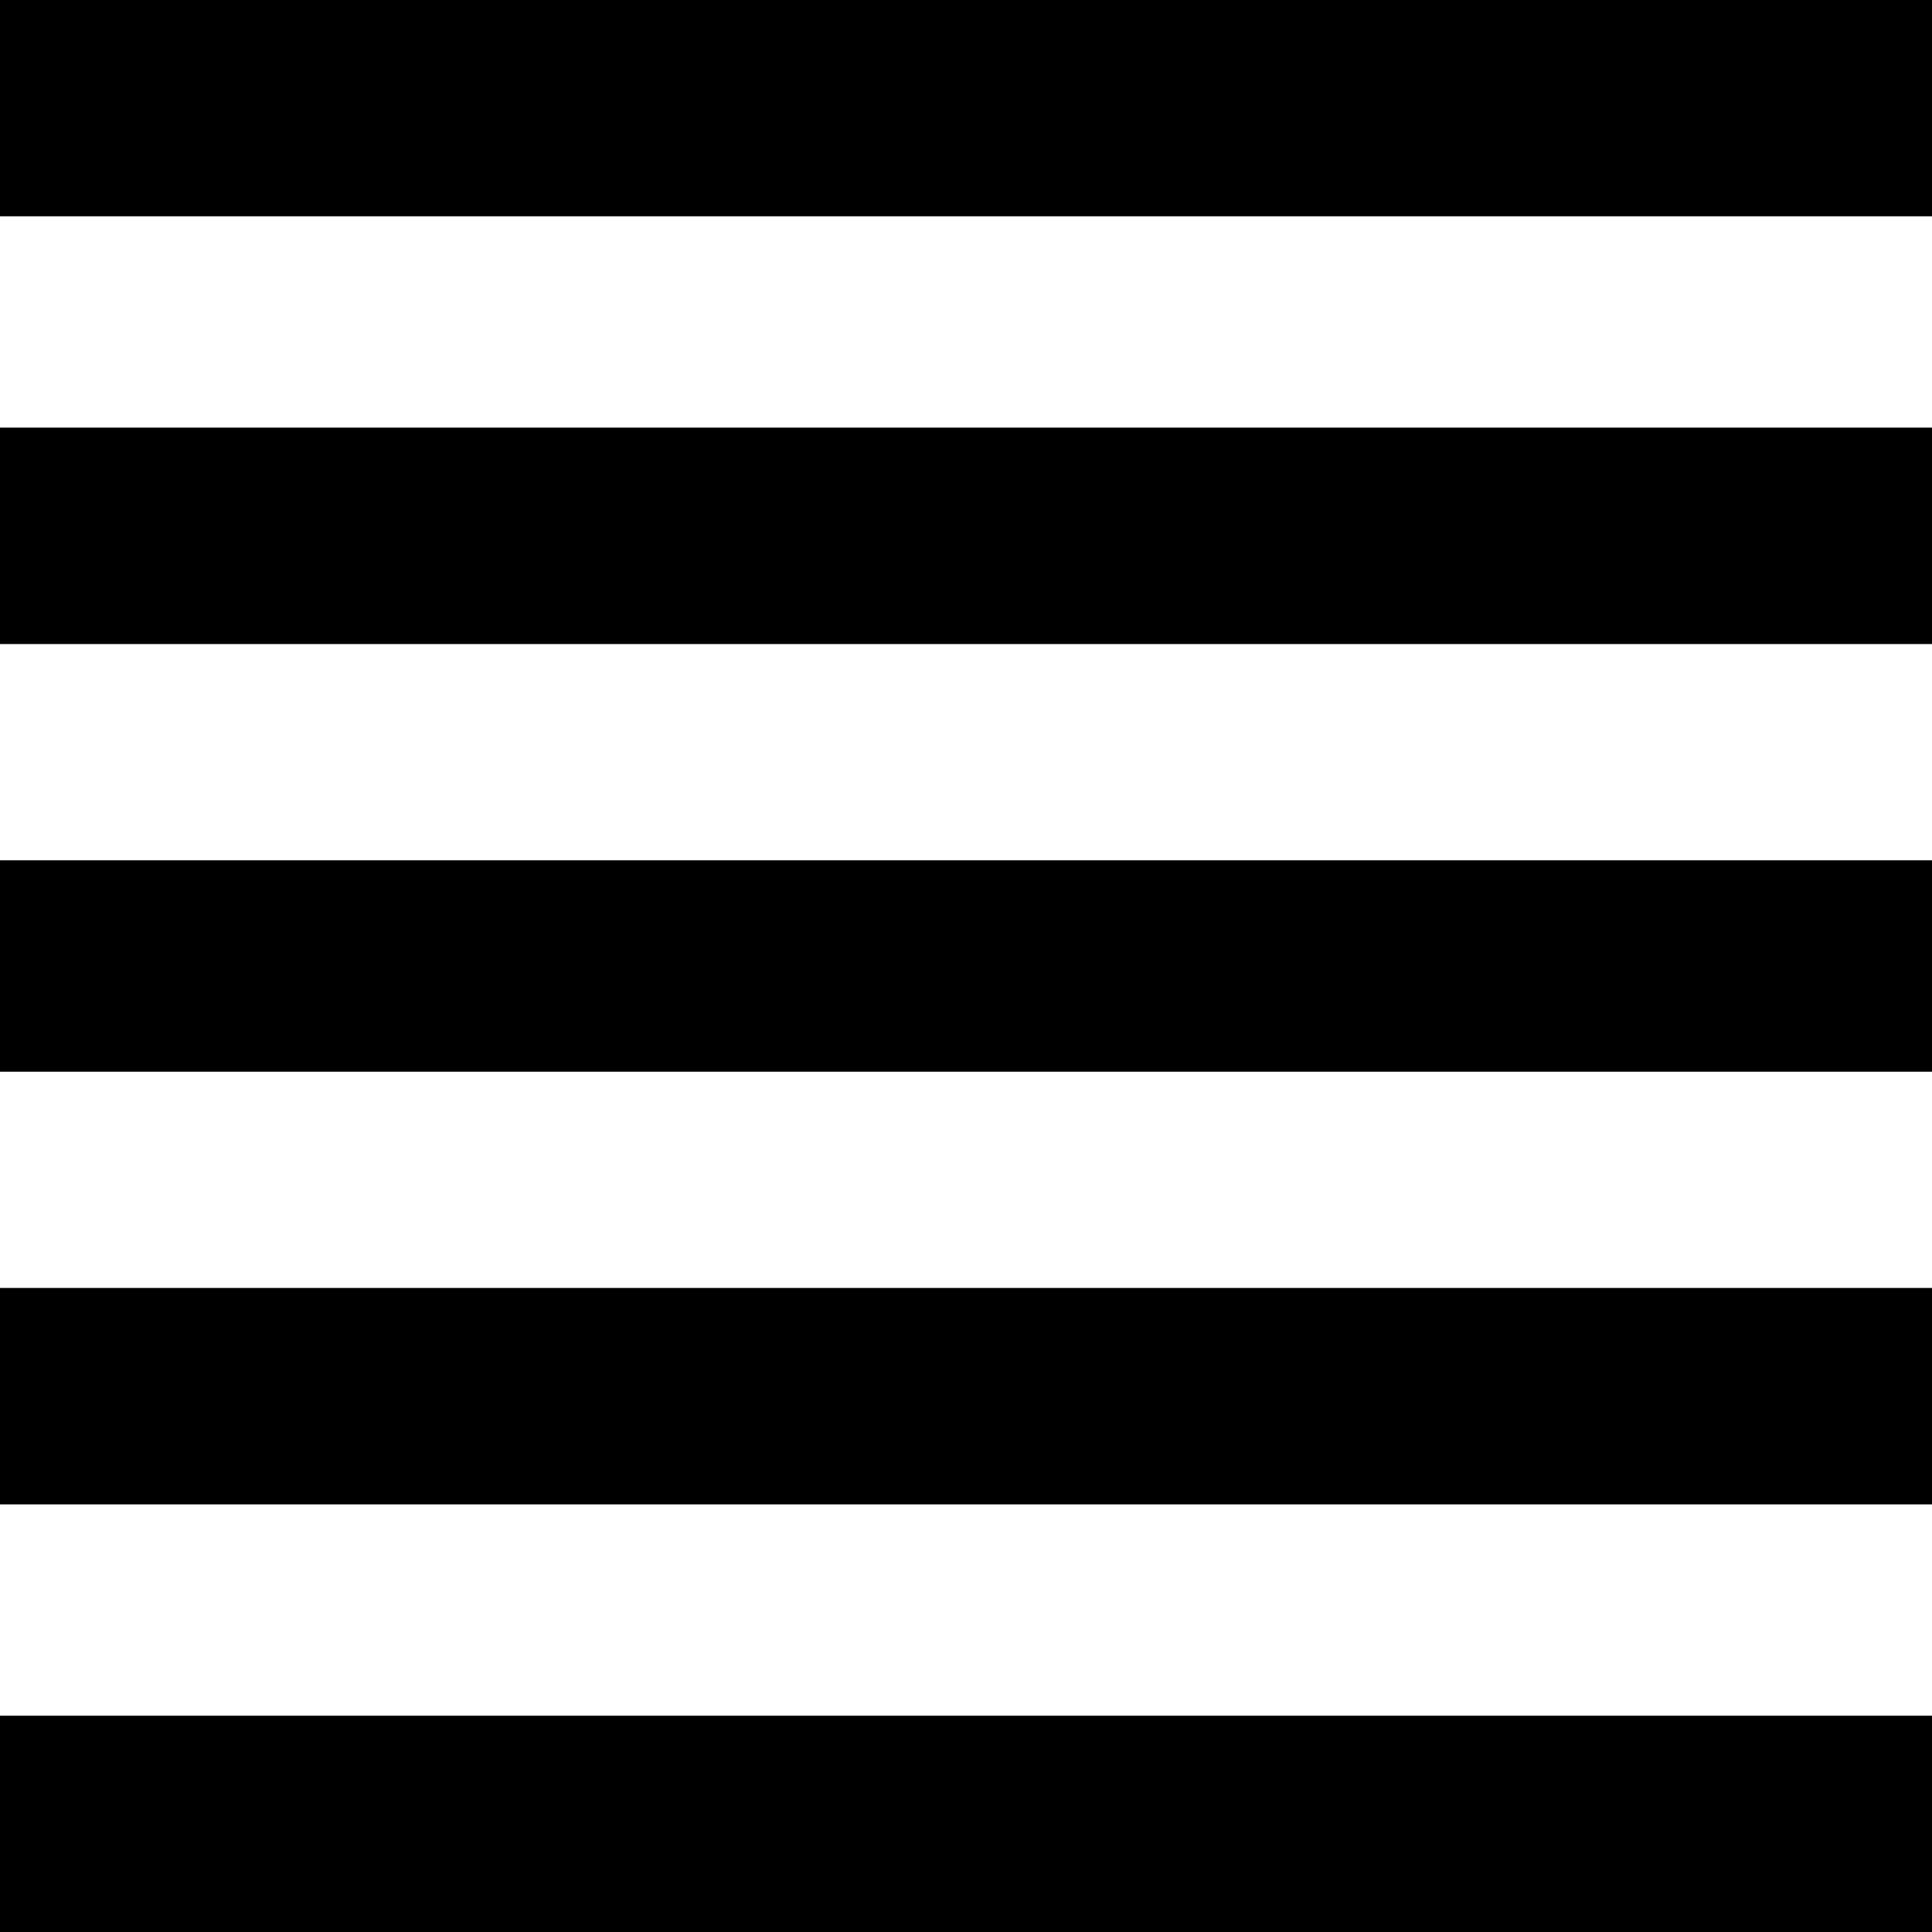 <svg xmlns="http://www.w3.org/2000/svg" viewBox="64 0 384 384">
      <g transform="scale(1 -1) translate(0 -384)">
        <path d="M64 384H448V341H64ZM64 299H448V256H64ZM64 213H448V171H64ZM64 128H448V85H64ZM64 43H448V0H64Z" />
      </g>
    </svg>